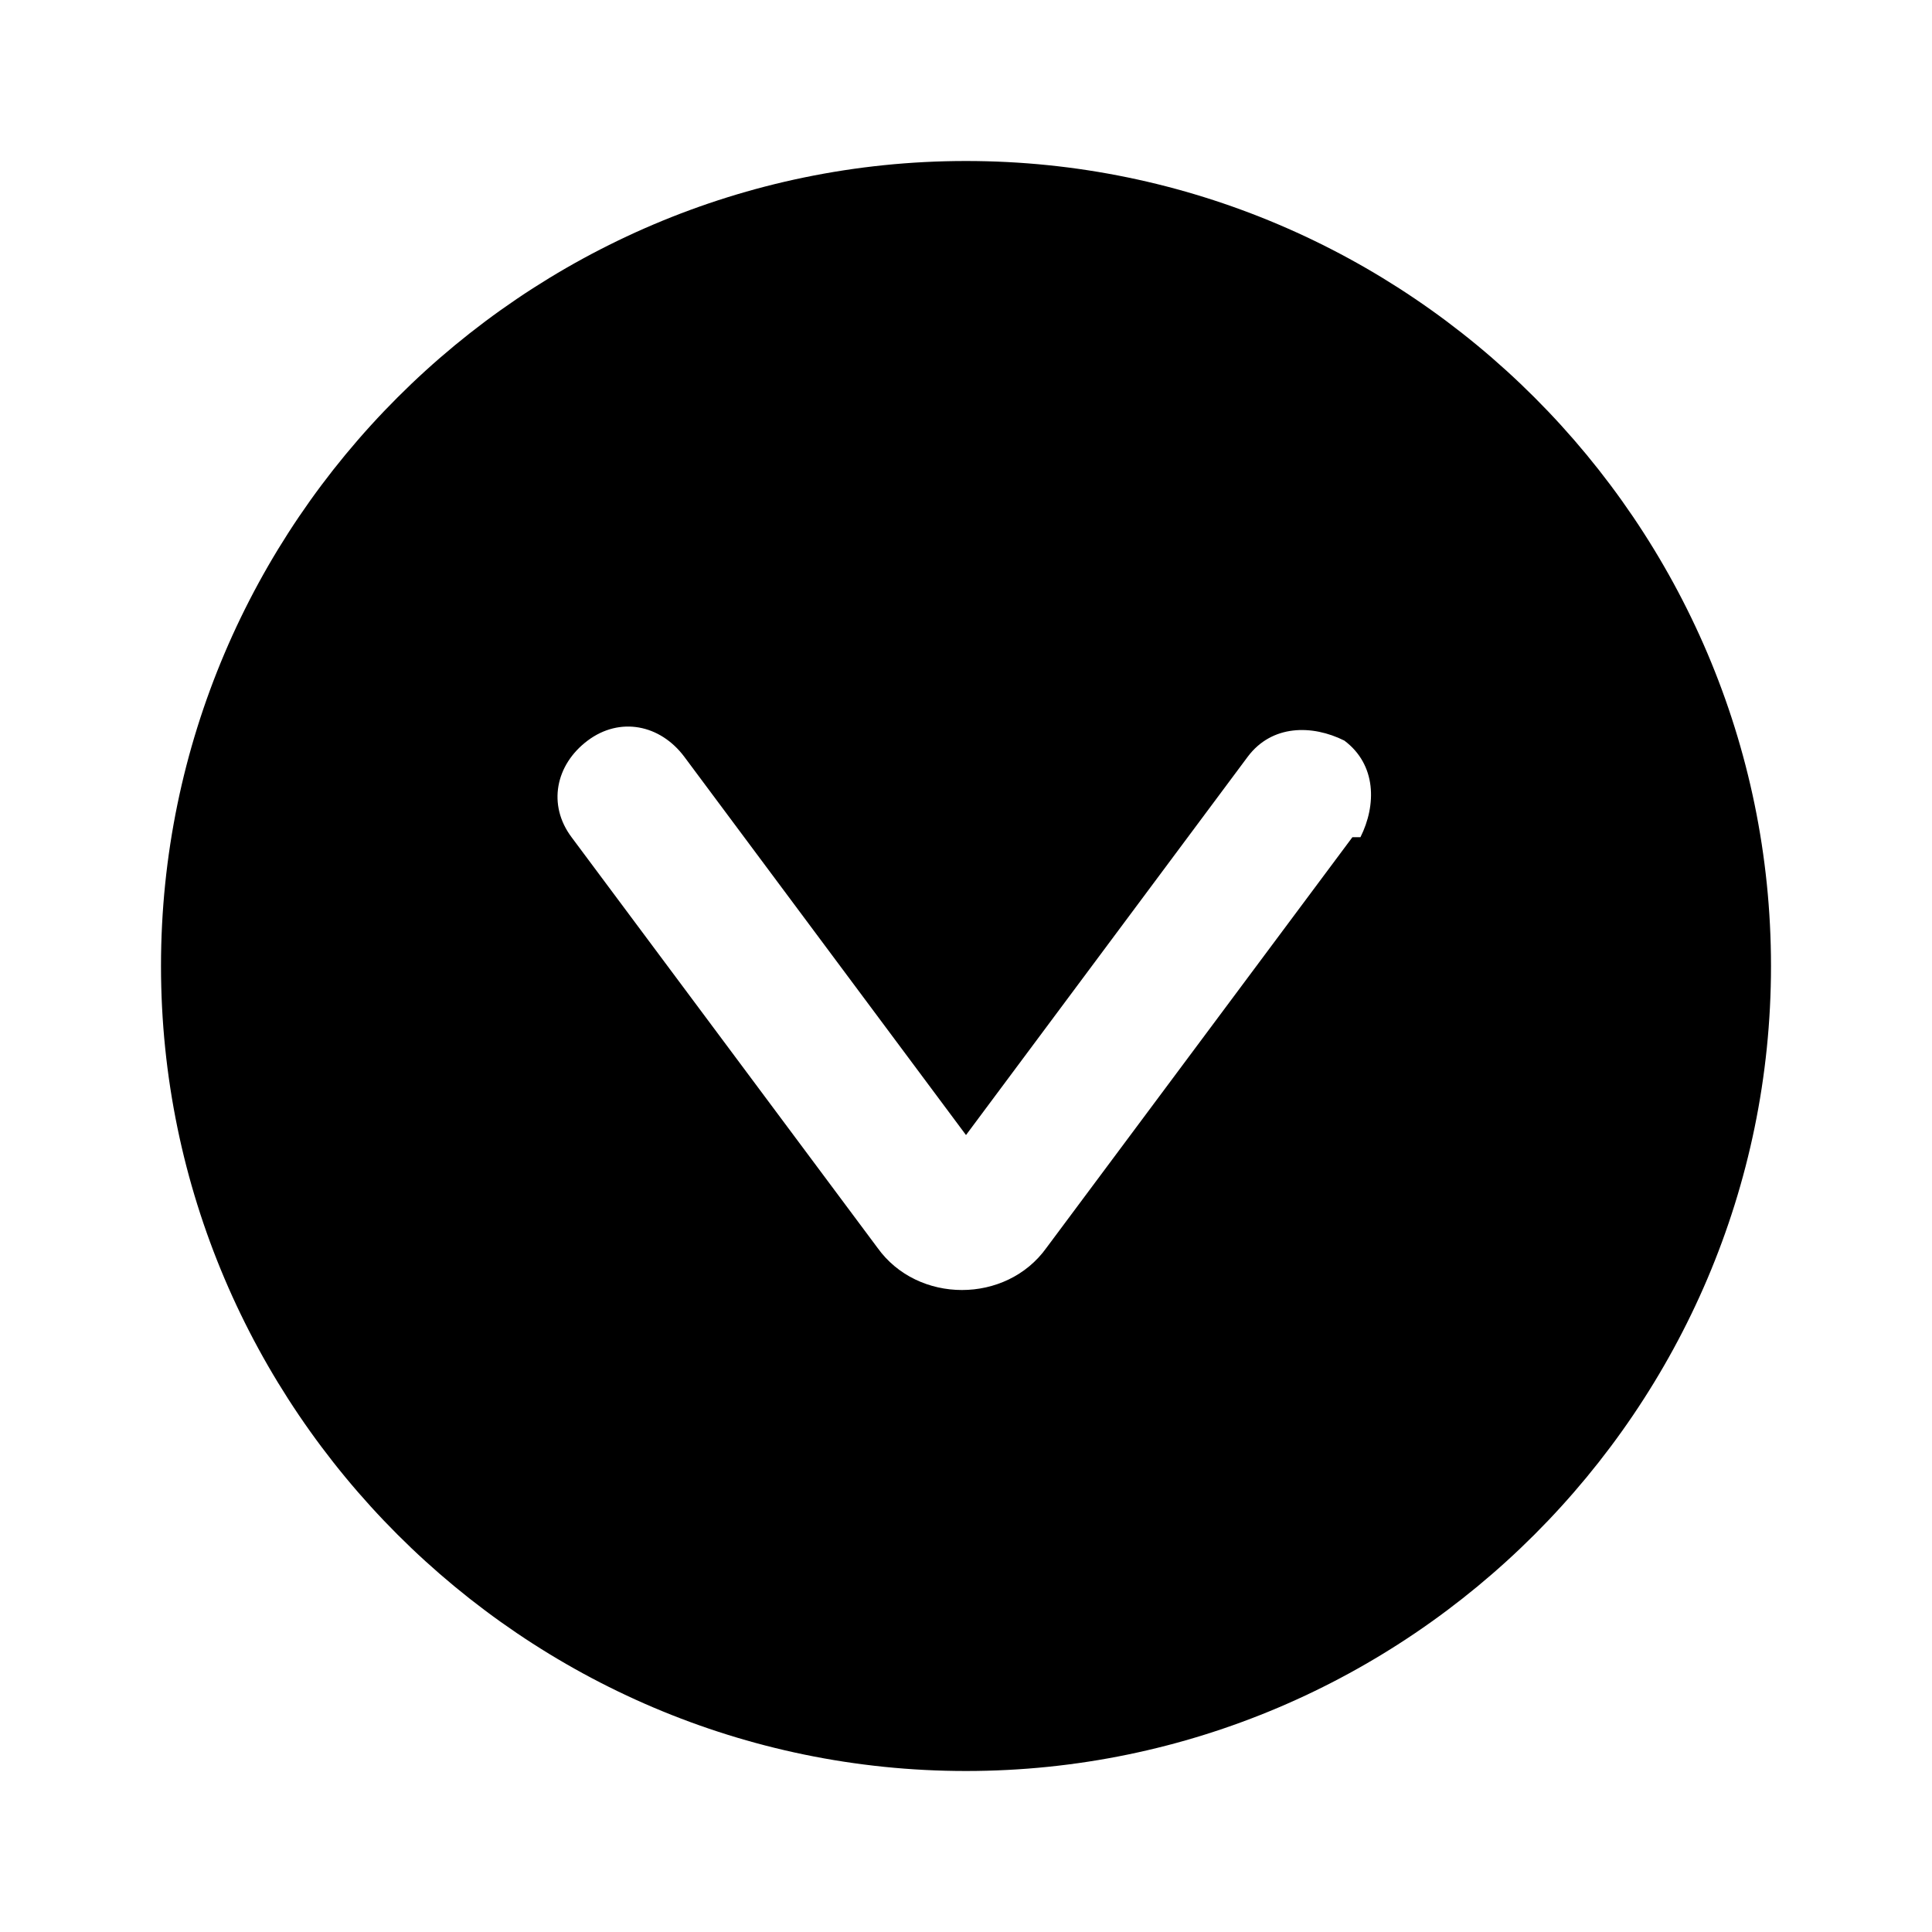 <svg width="24" height="24" viewBox="0 0 24 24" fill="none" xmlns="http://www.w3.org/2000/svg">
<g clip-path="url(#clip0_328_1824)">
<path d="M12 2C6.5 2 2 6.5 2 12C2 17.5 6.5 22 12 22C17.5 22 22 17.5 22 12C22 6.5 17.5 2 12 2ZM16.8 10.4L13 15.5C12.5 16.2 11.4 16.2 10.9 15.5L7.1 10.4C6.8 10 6.9 9.5 7.3 9.2C7.7 8.9 8.2 9 8.5 9.4L12 14.1L15.5 9.4C15.8 9 16.3 9 16.7 9.2C17.1 9.5 17.1 10 16.9 10.4H16.8Z" fill="black"/>
</g>
<defs>
<clipPath id="clip0_328_1824">
<rect width="24" height="24" fill="white"/>
</clipPath>
</defs>
</svg>
